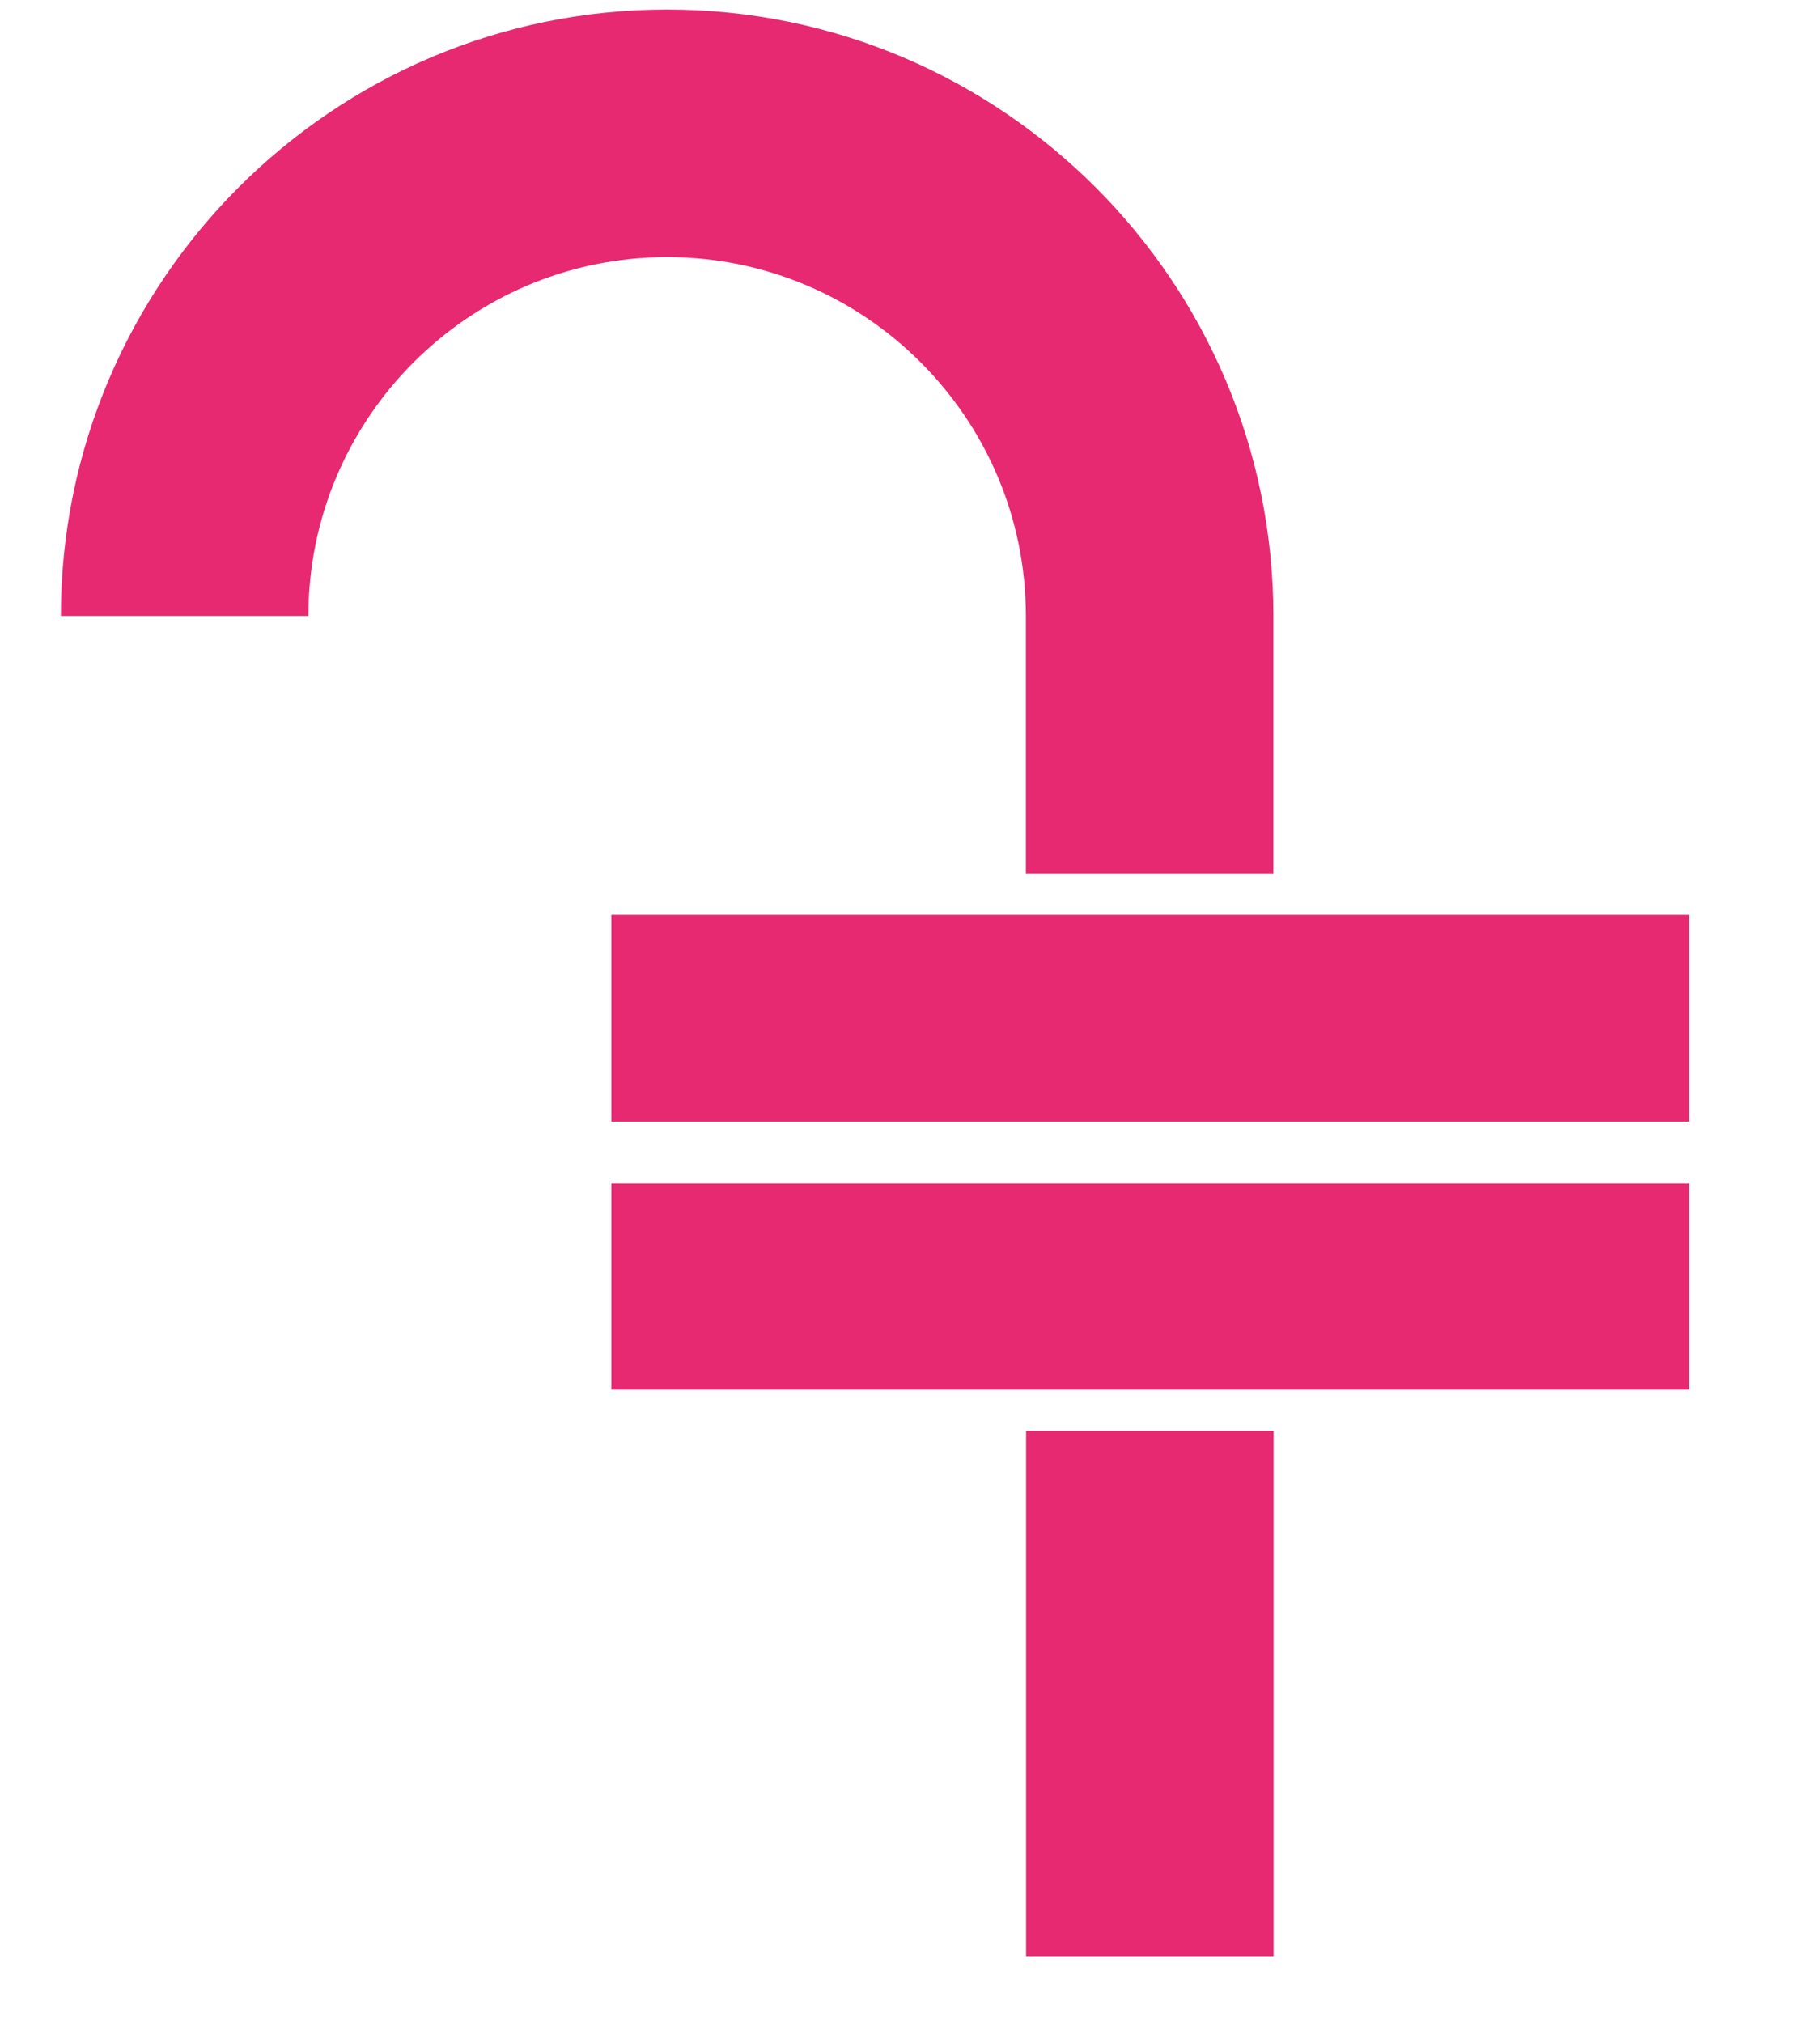 <svg width="9" height="10" viewBox="0 0 9 10" fill="none" xmlns="http://www.w3.org/2000/svg">
<g id="Group 42">
<path id="Vector" d="M6.298 7.074H5.074V9.671H6.298V7.074Z" fill="#E72971"/>
<path id="Vector_2" d="M5.073 3.045V4.319H6.297V3.045C6.297 1.392 4.952 0.047 3.299 0.047C1.646 0.047 0.301 1.392 0.301 3.045H1.525C1.525 2.067 2.321 1.271 3.299 1.271C4.277 1.271 5.073 2.067 5.073 3.045Z" fill="#E72971"/>
<path id="Vector_3" d="M8.352 4.523H3.023V5.544H8.352V4.523Z" fill="#E72971"/>
<path id="Vector_4" d="M8.352 5.85H3.023V6.87H8.352V5.85Z" fill="#E72971"/>
</g>
</svg>
